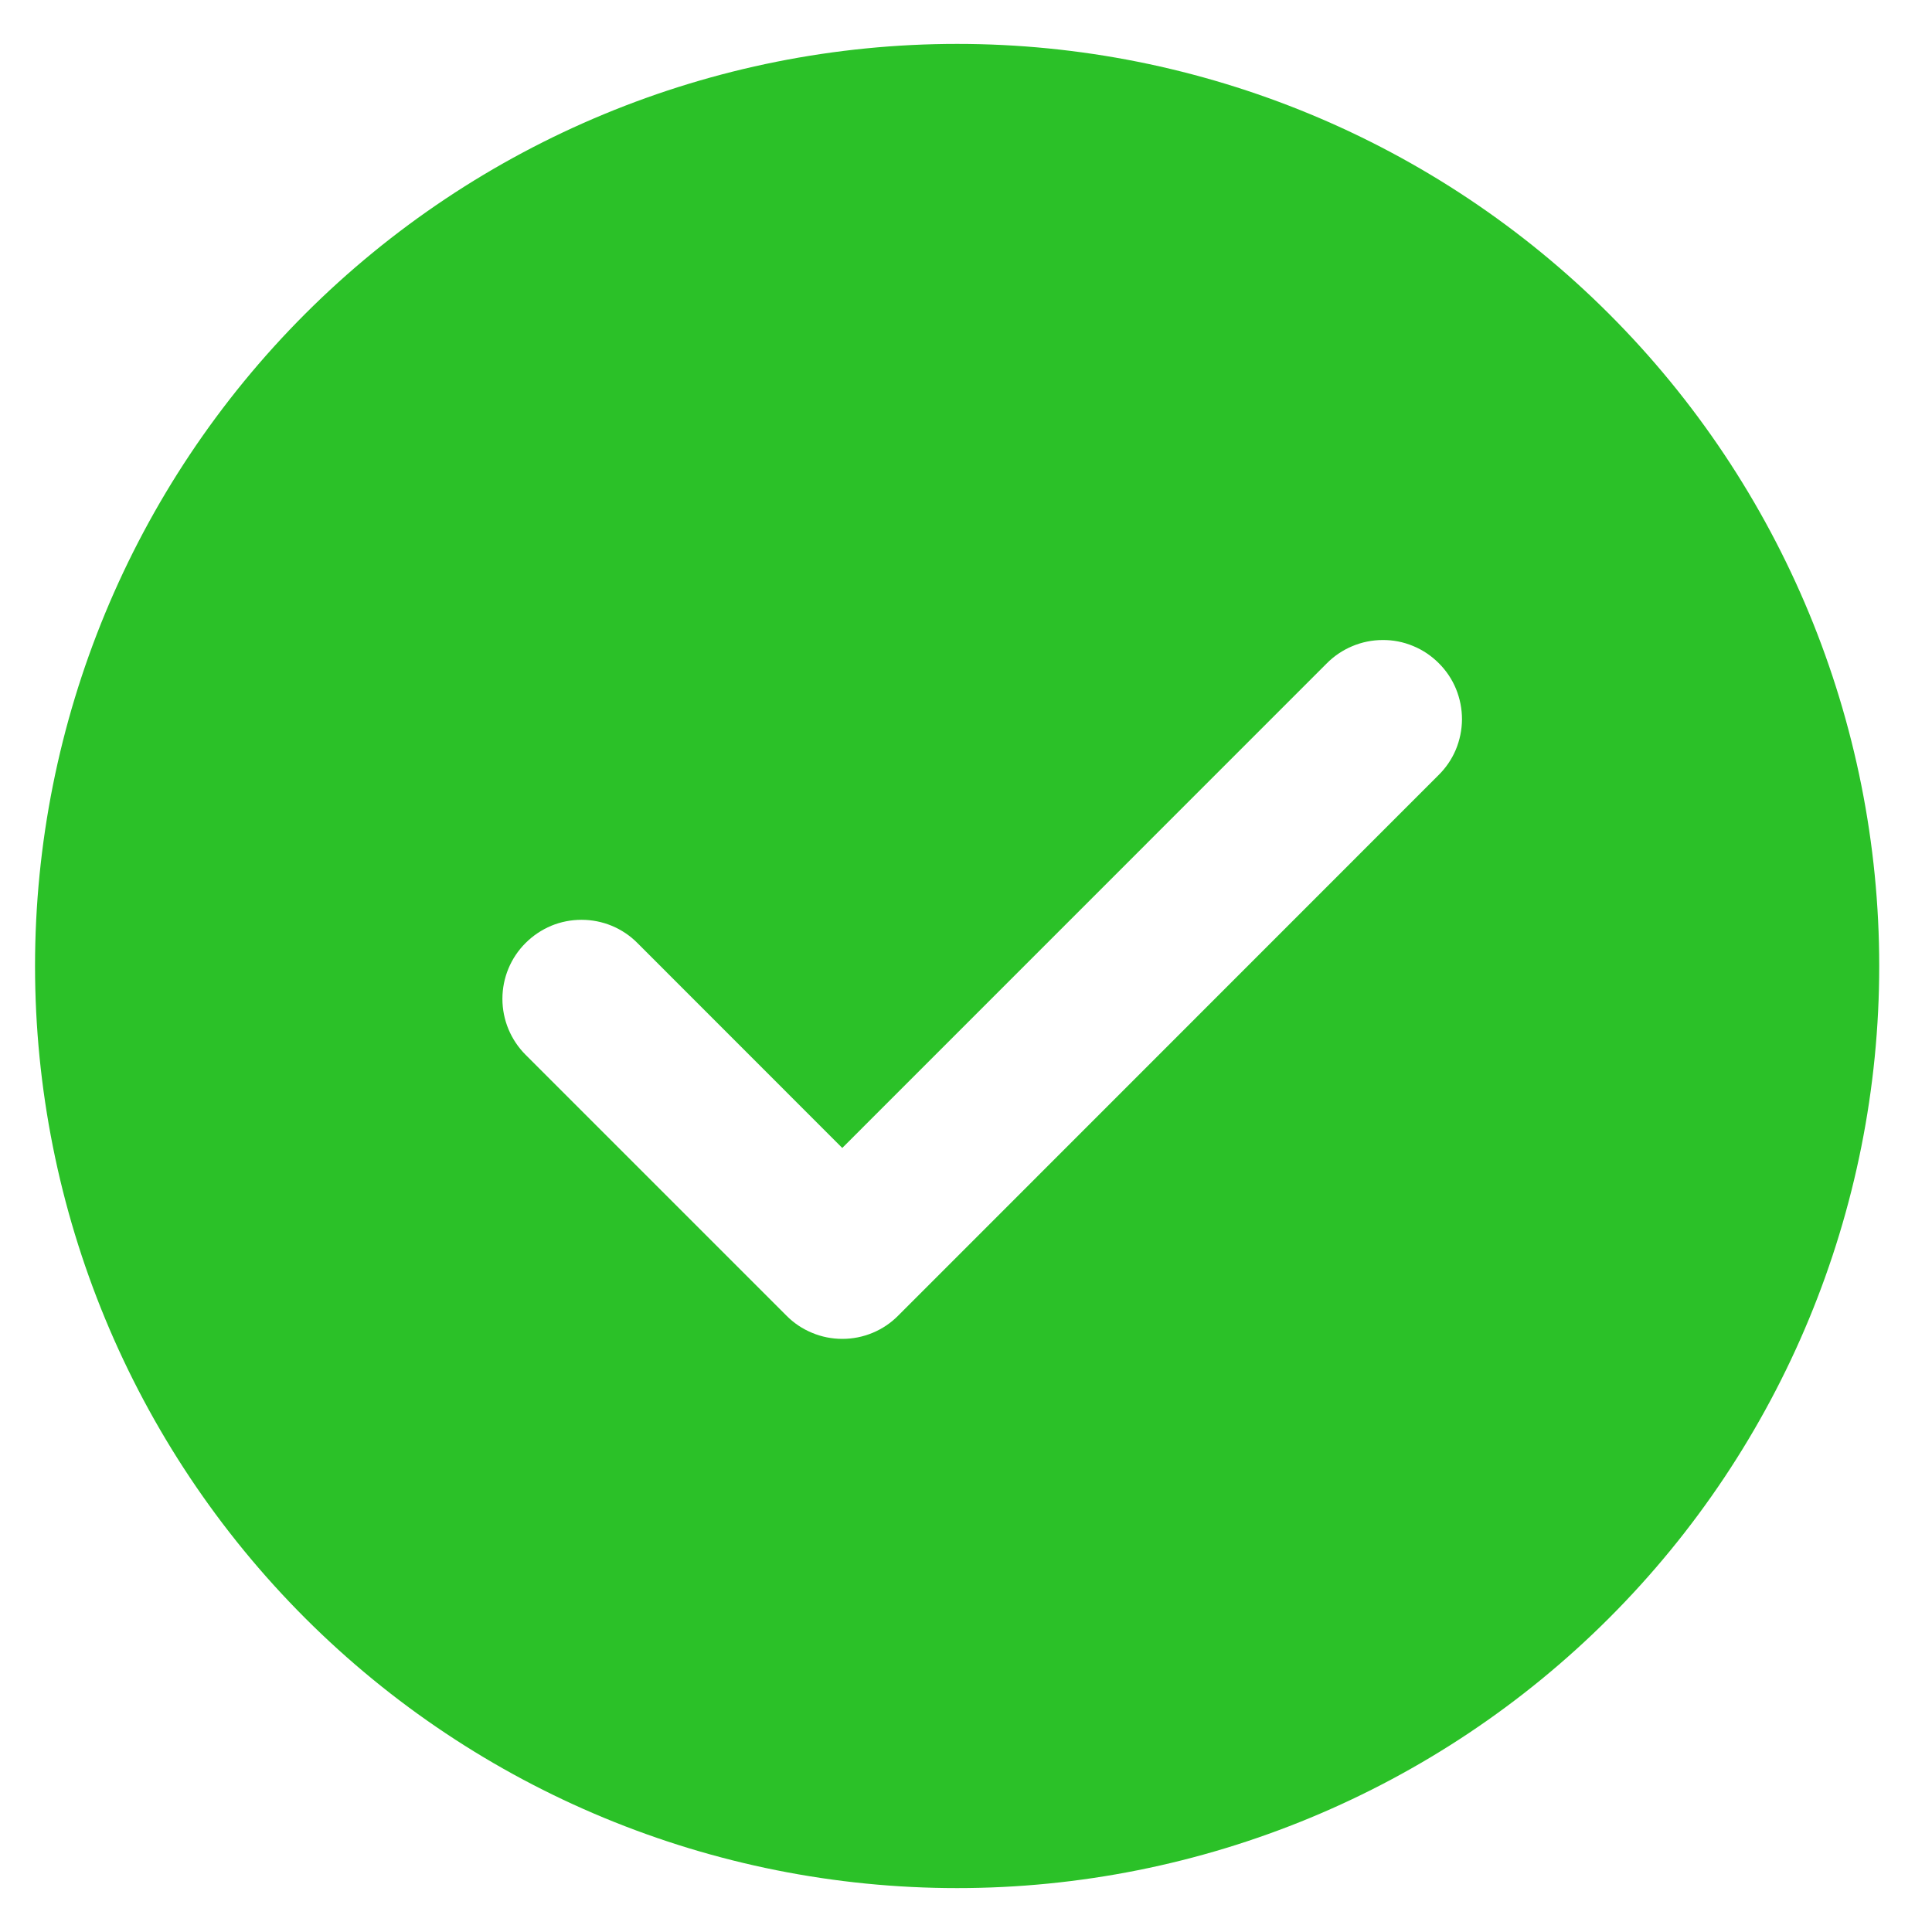 <svg width="22" height="22" viewBox="0 0 22 22" fill="none" xmlns="http://www.w3.org/2000/svg">
    <path d="M10.899 0.5C13.684 0.5 16.354 1.606 18.323 3.575C20.293 5.545 21.399 8.215 21.399 11C21.399 13.785 20.293 16.456 18.323 18.425C16.354 20.394 13.684 21.5 10.899 21.5C8.114 21.5 5.443 20.394 3.474 18.425C1.505 16.456 0.399 13.785 0.399 11C0.399 8.215 1.505 5.545 3.474 3.575C5.443 1.606 8.114 0.5 10.899 0.5ZM9.591 13.072L7.258 10.738C7.175 10.654 7.076 10.588 6.966 10.542C6.857 10.497 6.74 10.474 6.622 10.474C6.503 10.474 6.386 10.497 6.277 10.542C6.168 10.588 6.069 10.654 5.985 10.738C5.816 10.906 5.721 11.135 5.721 11.374C5.721 11.613 5.816 11.842 5.985 12.011L8.955 14.981C9.038 15.065 9.137 15.132 9.247 15.177C9.356 15.223 9.473 15.246 9.592 15.246C9.71 15.246 9.827 15.223 9.937 15.177C10.046 15.132 10.145 15.065 10.228 14.981L16.378 8.829C16.463 8.746 16.531 8.647 16.577 8.538C16.623 8.428 16.647 8.311 16.648 8.192C16.648 8.073 16.625 7.955 16.58 7.845C16.535 7.735 16.468 7.636 16.384 7.552C16.3 7.468 16.201 7.401 16.091 7.356C15.981 7.31 15.863 7.287 15.745 7.288C15.626 7.288 15.508 7.312 15.399 7.358C15.289 7.404 15.19 7.471 15.106 7.556L9.591 13.072Z" fill="#2BC128"/>
</svg>
